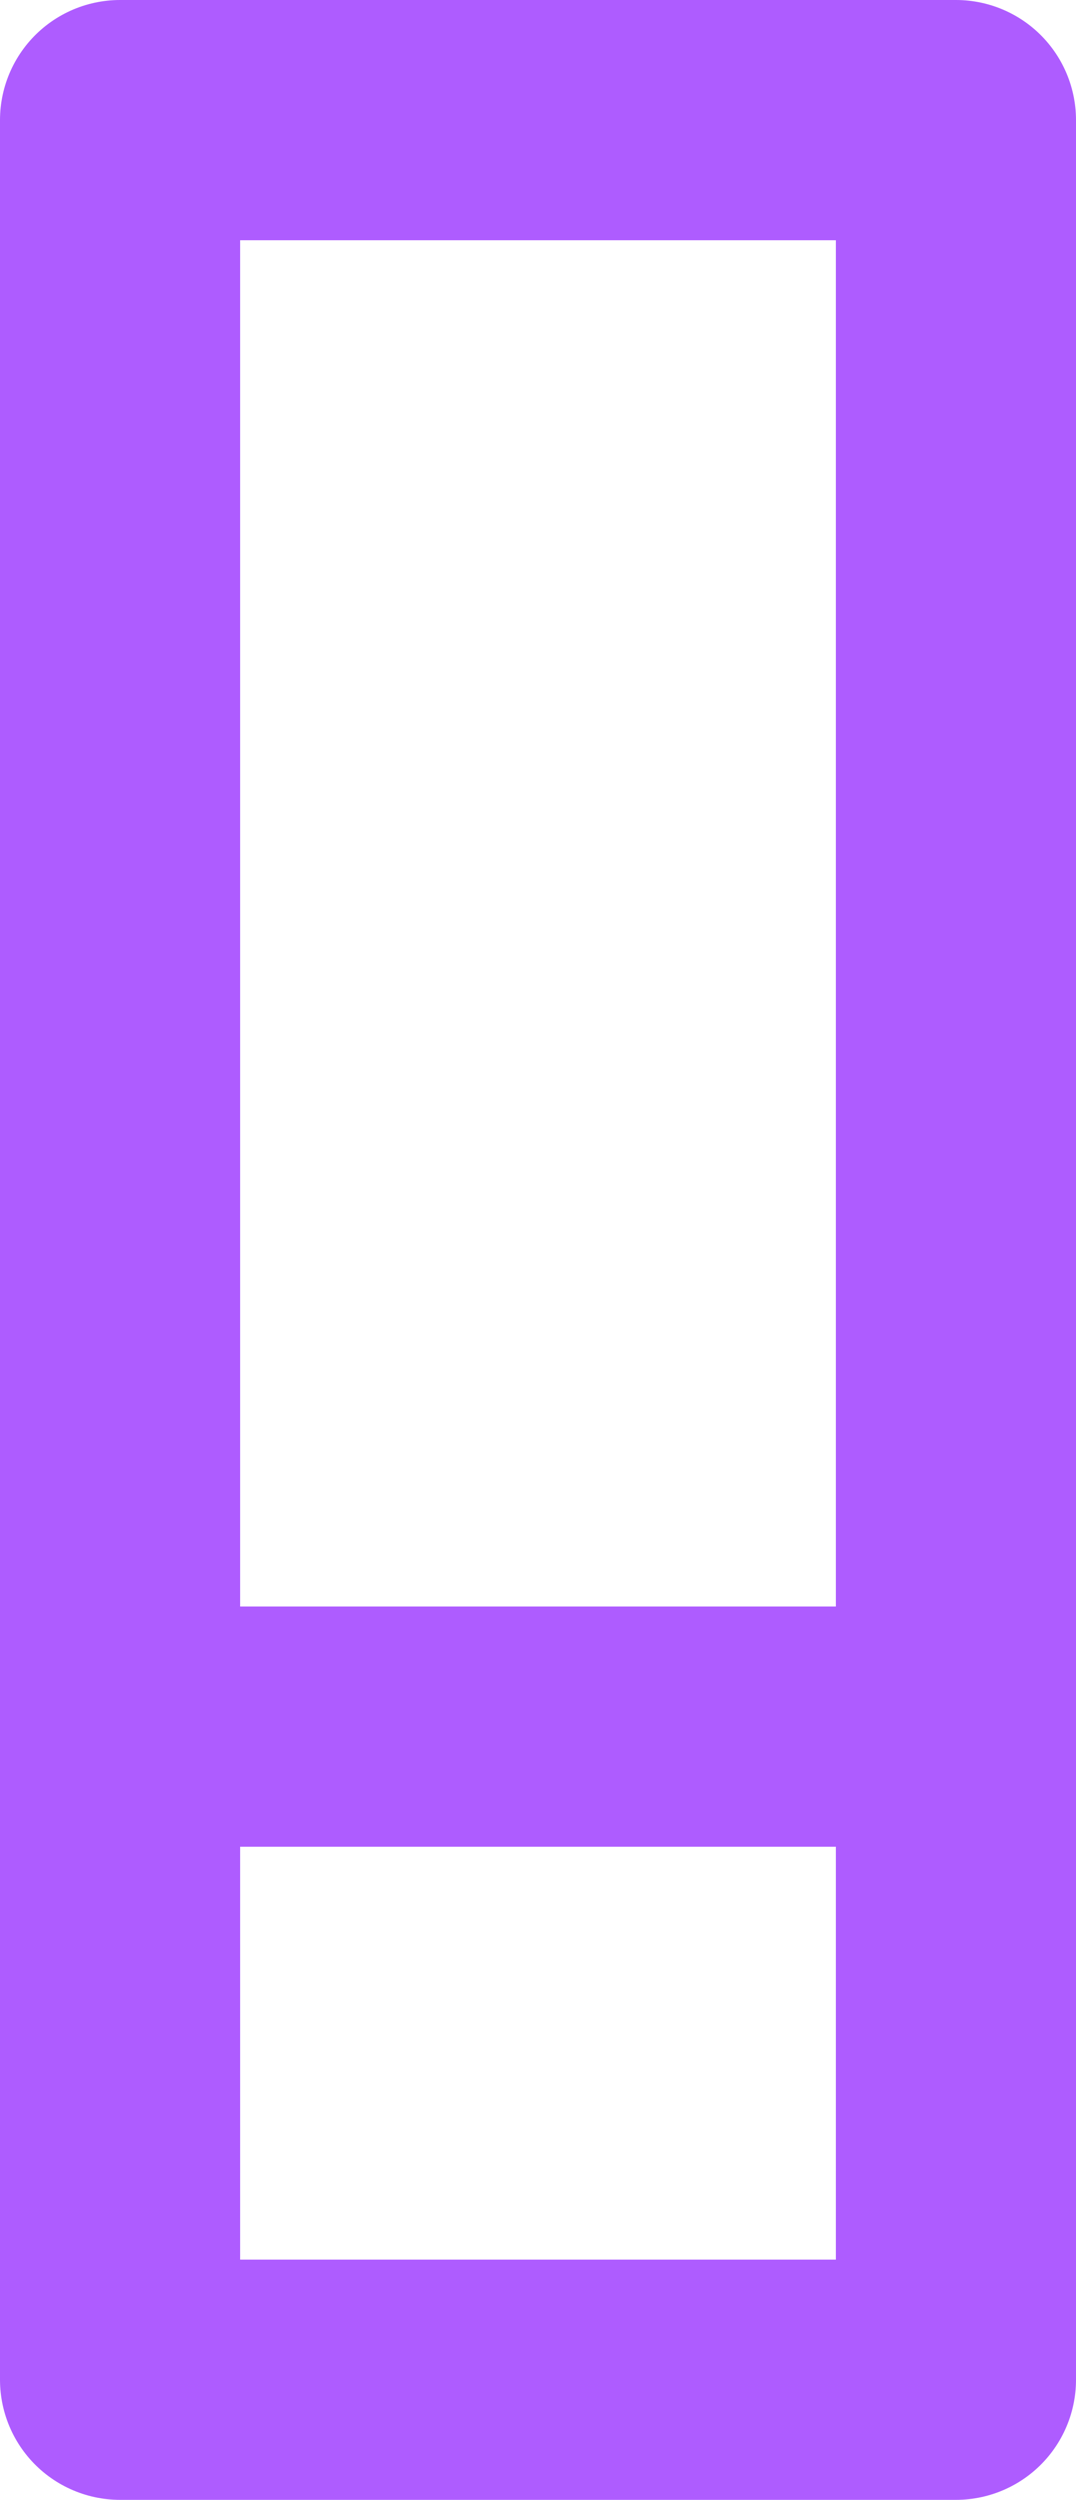 <?xml version="1.0" encoding="UTF-8" standalone="no"?>
<!-- Created with Inkscape (http://www.inkscape.org/) -->

<svg
   xmlns:dc="http://purl.org/dc/elements/1.1/"
   xmlns:cc="http://creativecommons.org/ns#"
   xmlns:rdf="http://www.w3.org/1999/02/22-rdf-syntax-ns#"
   xmlns:svg="http://www.w3.org/2000/svg"
   xmlns="http://www.w3.org/2000/svg"
   xmlns:sodipodi="http://sodipodi.sourceforge.net/DTD/sodipodi-0.dtd"
   xmlns:inkscape="http://www.inkscape.org/namespaces/inkscape"
   width="13.039mm"
   height="30.28mm"
   viewBox="0 0 13.039 30.28"
   version="1.1"
   id="svg2077"
   inkscape:version="0.92.2 2405546, 2018-03-11"
   sodipodi:docname="eraser.svg">
  <defs
     id="defs2071" />
  <sodipodi:namedview
     id="base"
     pagecolor="#ffffff"
     bordercolor="#666666"
     borderopacity="1.0"
     inkscape:pageopacity="0.0"
     inkscape:pageshadow="2"
     inkscape:zoom="0.86415997"
     inkscape:cx="-673.76318"
     inkscape:cy="-136.90979"
     inkscape:document-units="mm"
     inkscape:current-layer="g1424"
     showgrid="false"
     fit-margin-top="0"
     fit-margin-left="0"
     fit-margin-right="0"
     fit-margin-bottom="0"
     inkscape:window-width="945"
     inkscape:window-height="1016"
     inkscape:window-x="965"
     inkscape:window-y="32"
     inkscape:window-maximized="0" />
  <g
     inkscape:label="Layer 1"
     inkscape:groupmode="layer"
     id="layer1"
     transform="translate(-145.883,-91.356)">
    <g
       transform="translate(-667.169,221.756)"
       id="g1424">
      <path
         sodipodi:nodetypes="cccccccccc"
         inkscape:connector-curvature="0"
         d="m 814.507,-101.575 h 10.129 v -7.911 h -10.129 z m 0,-7.911 h 10.129 v -19.459 h -10.129 z"
         style="opacity:1;fill:none;fill-opacity:1;stroke:#AE5CFF;stroke-width:2.91;stroke-linecap:round;stroke-linejoin:round;stroke-miterlimit:4;stroke-dasharray:none;stroke-opacity:1;paint-order:markers fill stroke"
         id="path1352" />
    </g>
  </g>
</svg>
